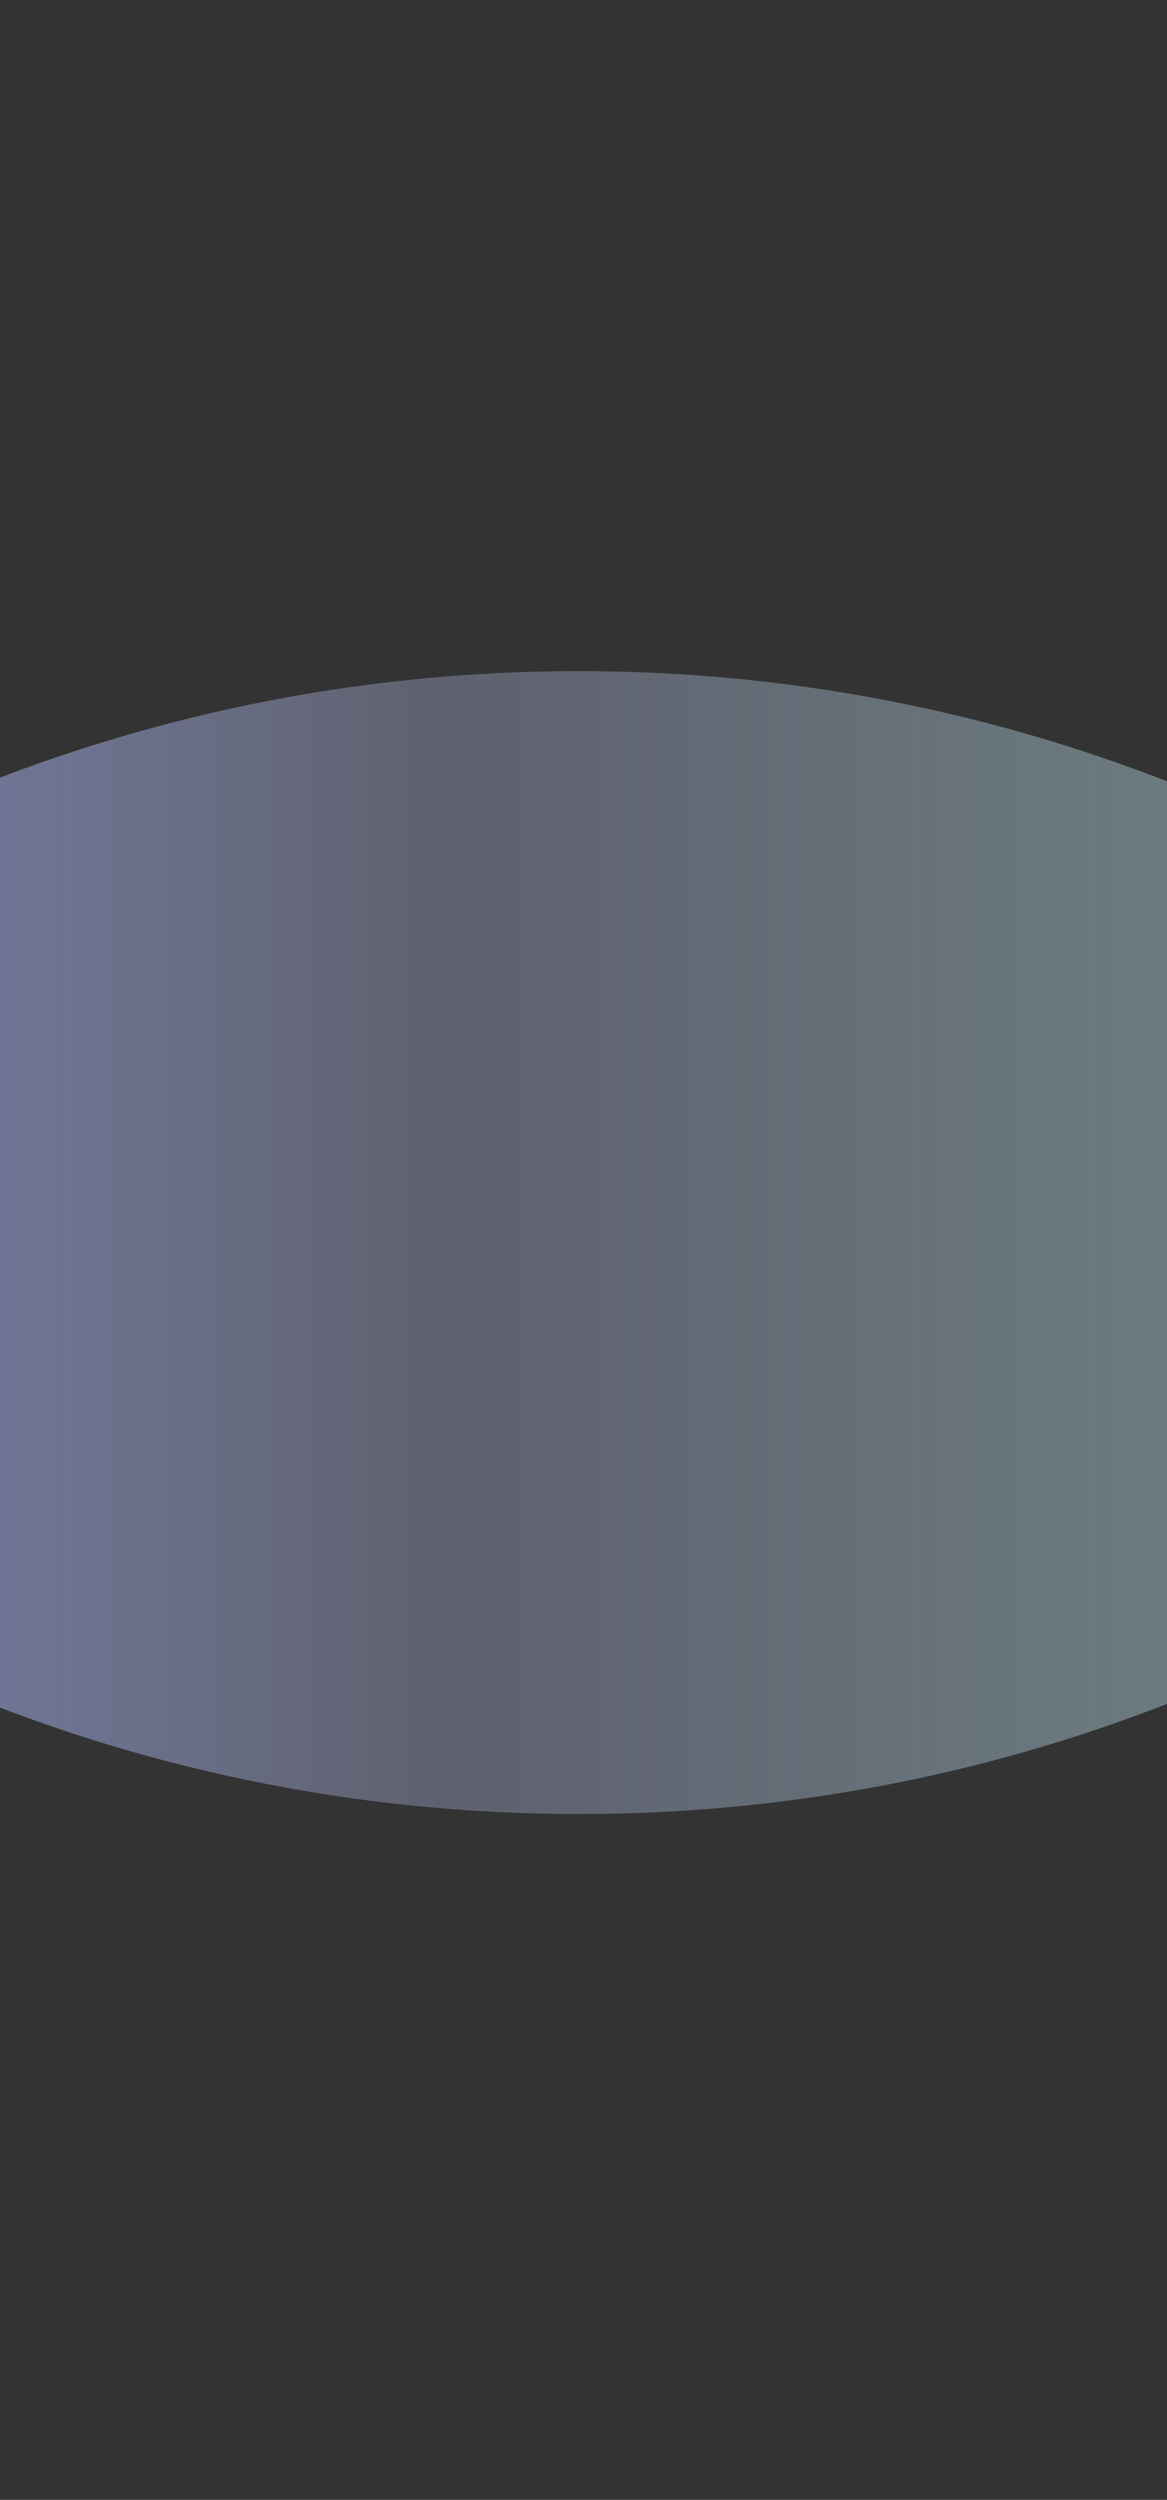 <svg version="1.1" xmlns="http://www.w3.org/2000/svg" xmlns:xlink="http://www.w3.org/1999/xlink" width="108.667px" height="232.667px" class="slides-canvas" viewBox="-1 -1 82 175" preserveAspectRatio="none"> 
 <rect x="-1" y="-1" width="82" height="175" fill="#333333" stroke="none"/> 
 <defs> 
  <linearGradient id="lg_7fc1ffef_KD59adb5dd_6e7dc3_90_6b_15acd6" x1="0" y1="144" x2="0" y2="317" spreadMethod="reflect" gradientUnits="userSpaceOnUse"> 
   <stop offset="0" stop-color="#C1FFEF" stop-opacity="0.5" /> 
   <stop offset="0.566" stop-color="#ADB5DD" stop-opacity="0.35" /> 
   <stop offset="1" stop-color="#6E7DC3" /> 
  </linearGradient> 
 </defs> 
 <g text-rendering="geometricPrecision" transform="scale(1, 1)"> 
  <g transform="matrix(0, 1, -1, 0, 271.652, 51.32)"> 
   <path fill="url(#lg_7fc1ffef_KD59adb5dd_6e7dc3_90_6b_15acd6)" d="M34.67 145.29L41.24 151.26C61.9 171.92 74.67 200.46 74.67 231.99 74.67 263.51 61.9 292.06 41.24 312.72L34.67 318.69 28.1 312.72C7.44 292.06-5.34 263.51-5.34 231.99-5.34 200.46 7.44 171.92 28.1 151.26z" /> 
  </g> 
 </g> 
</svg>